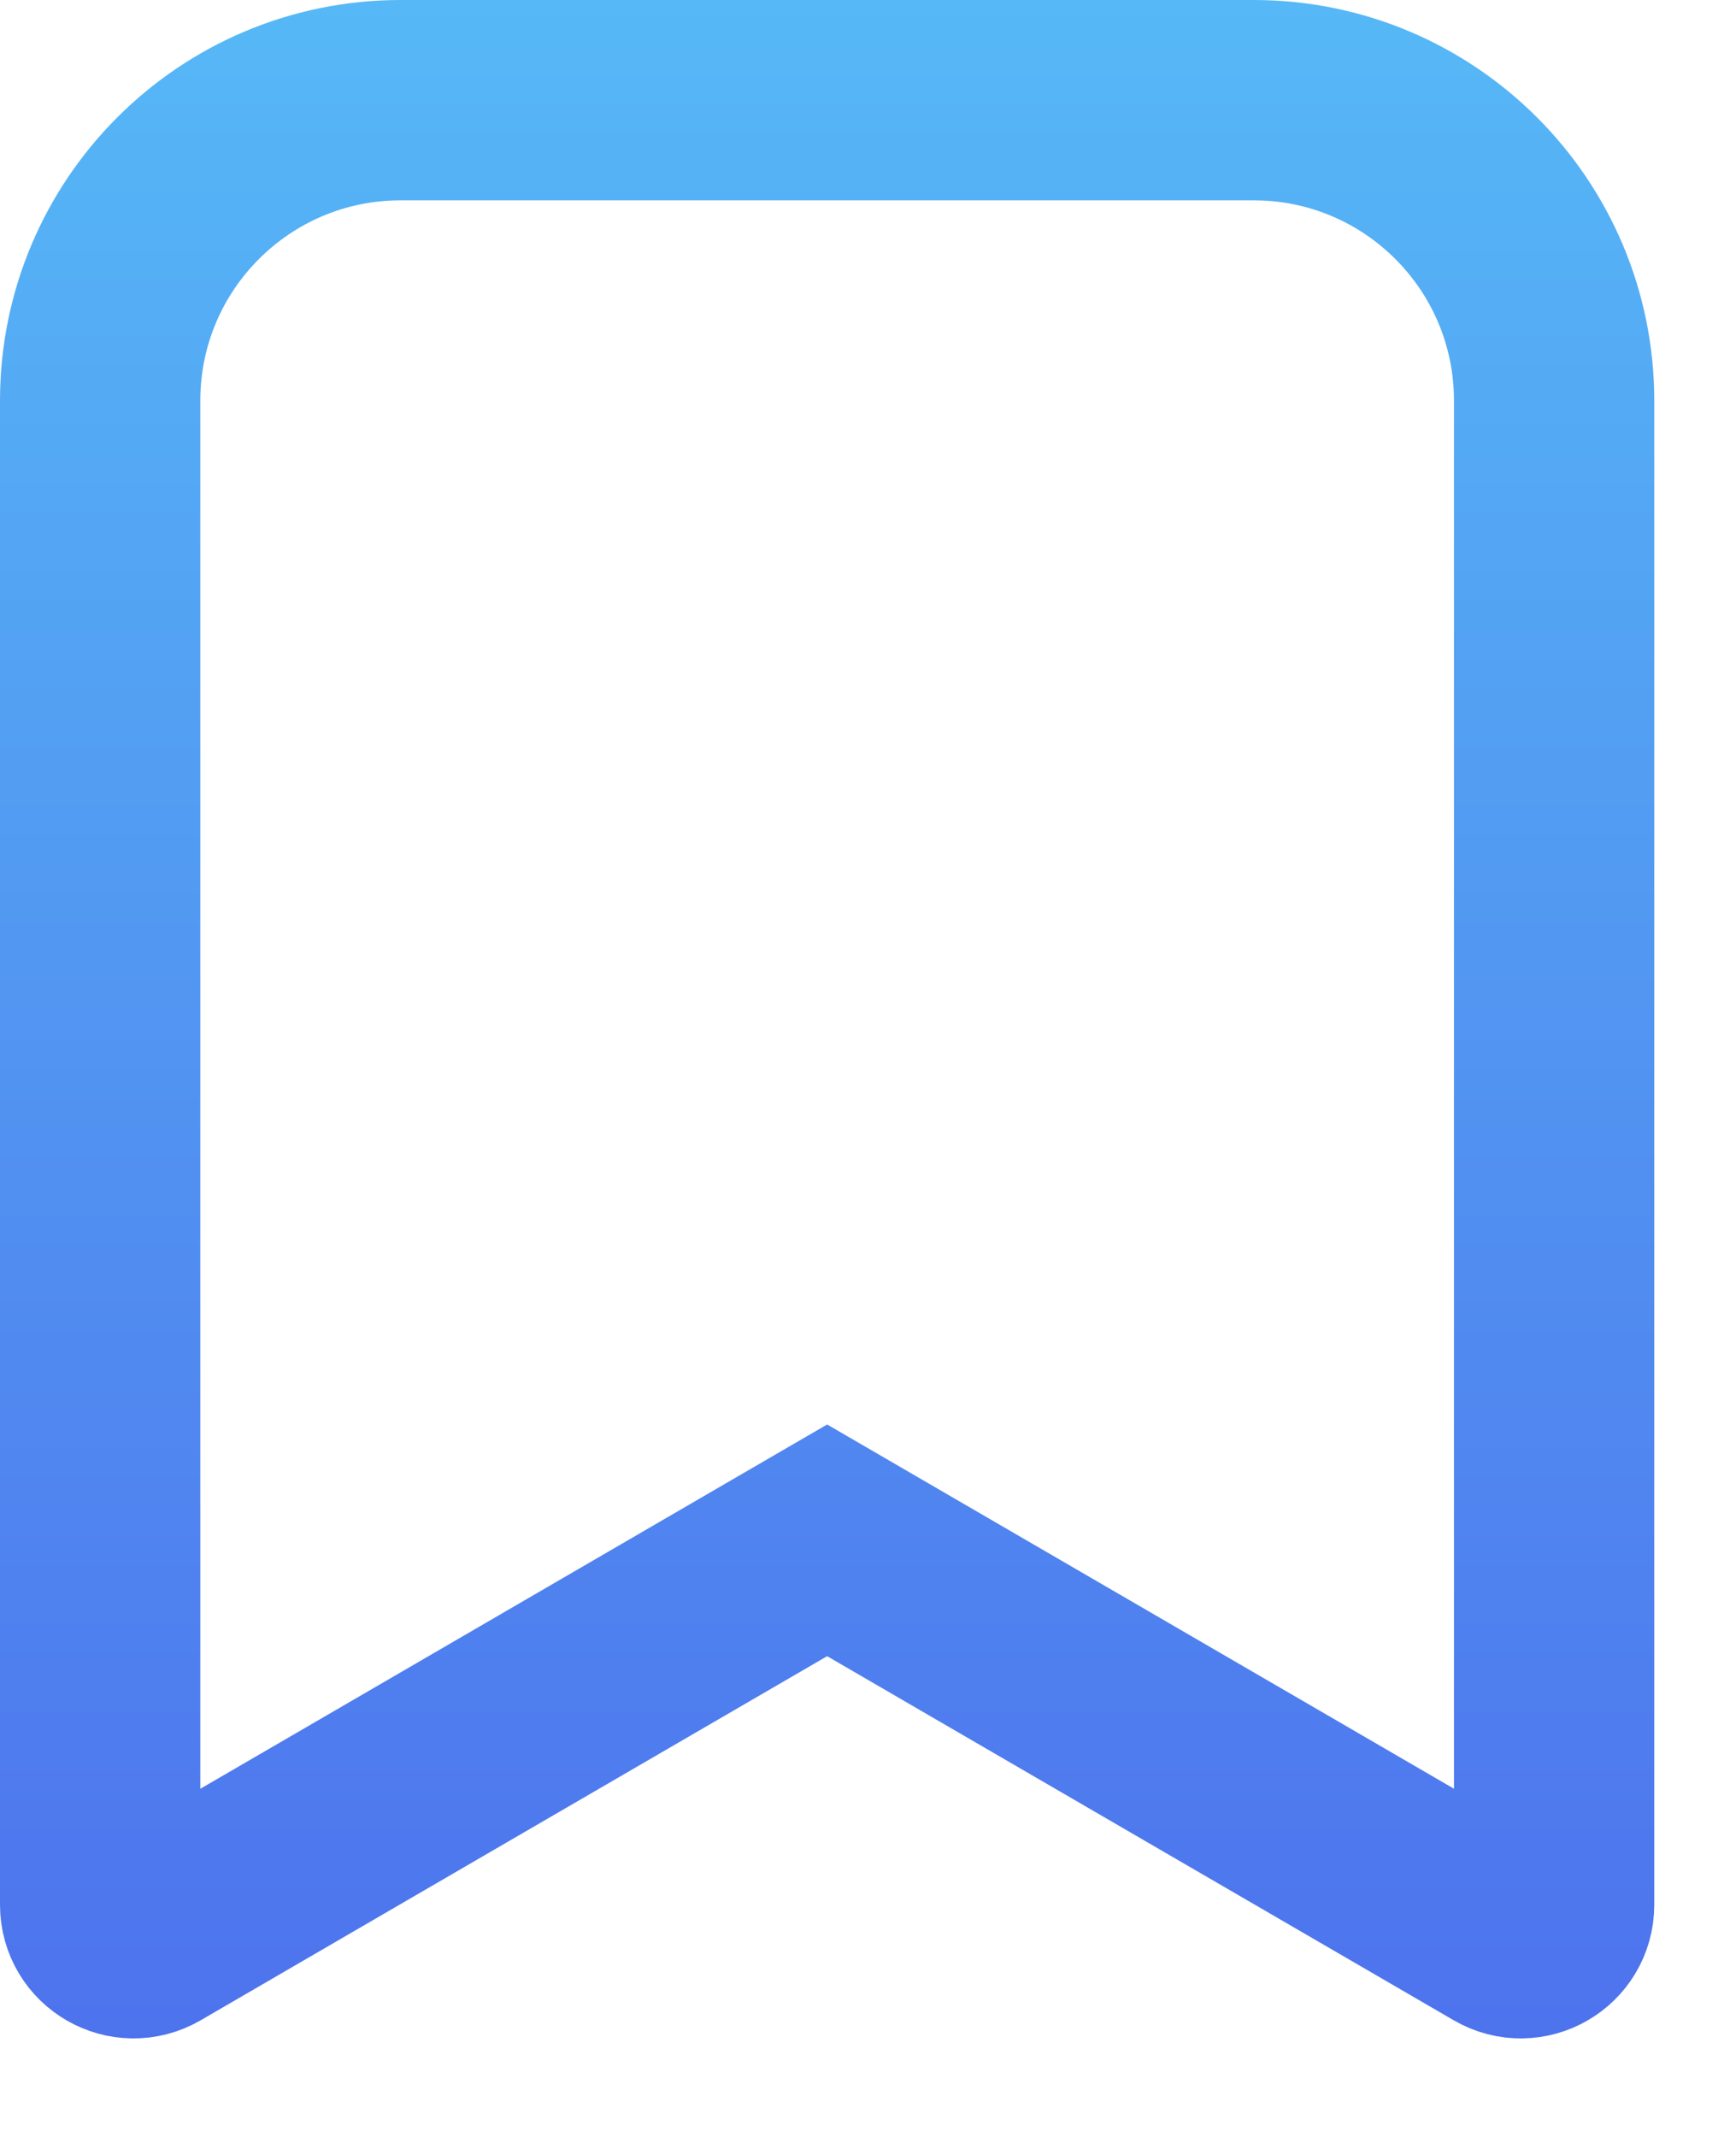 <svg width="13" height="16" viewBox="0 0 13 16" fill="none" xmlns="http://www.w3.org/2000/svg">
<path d="M6.571 11.752L6.194 11.533L5.817 11.752L1.126 14.478C0.959 14.575 0.75 14.455 0.75 14.262V3C0.75 1.757 1.757 0.75 3 0.75H9.388C10.631 0.75 11.638 1.757 11.638 3V14.262C11.638 14.455 11.429 14.575 11.263 14.478L6.571 11.752Z" stroke="url(#paint0_linear_24_4443)" stroke-width="1.5"/>
<defs>
<linearGradient id="paint0_linear_24_4443" x1="6.194" y1="0" x2="6.194" y2="16" gradientUnits="userSpaceOnUse">
<stop stop-color="#56B8F6"/>
<stop offset="1" stop-color="#4D6FED"/>
</linearGradient>
</defs>
</svg>
